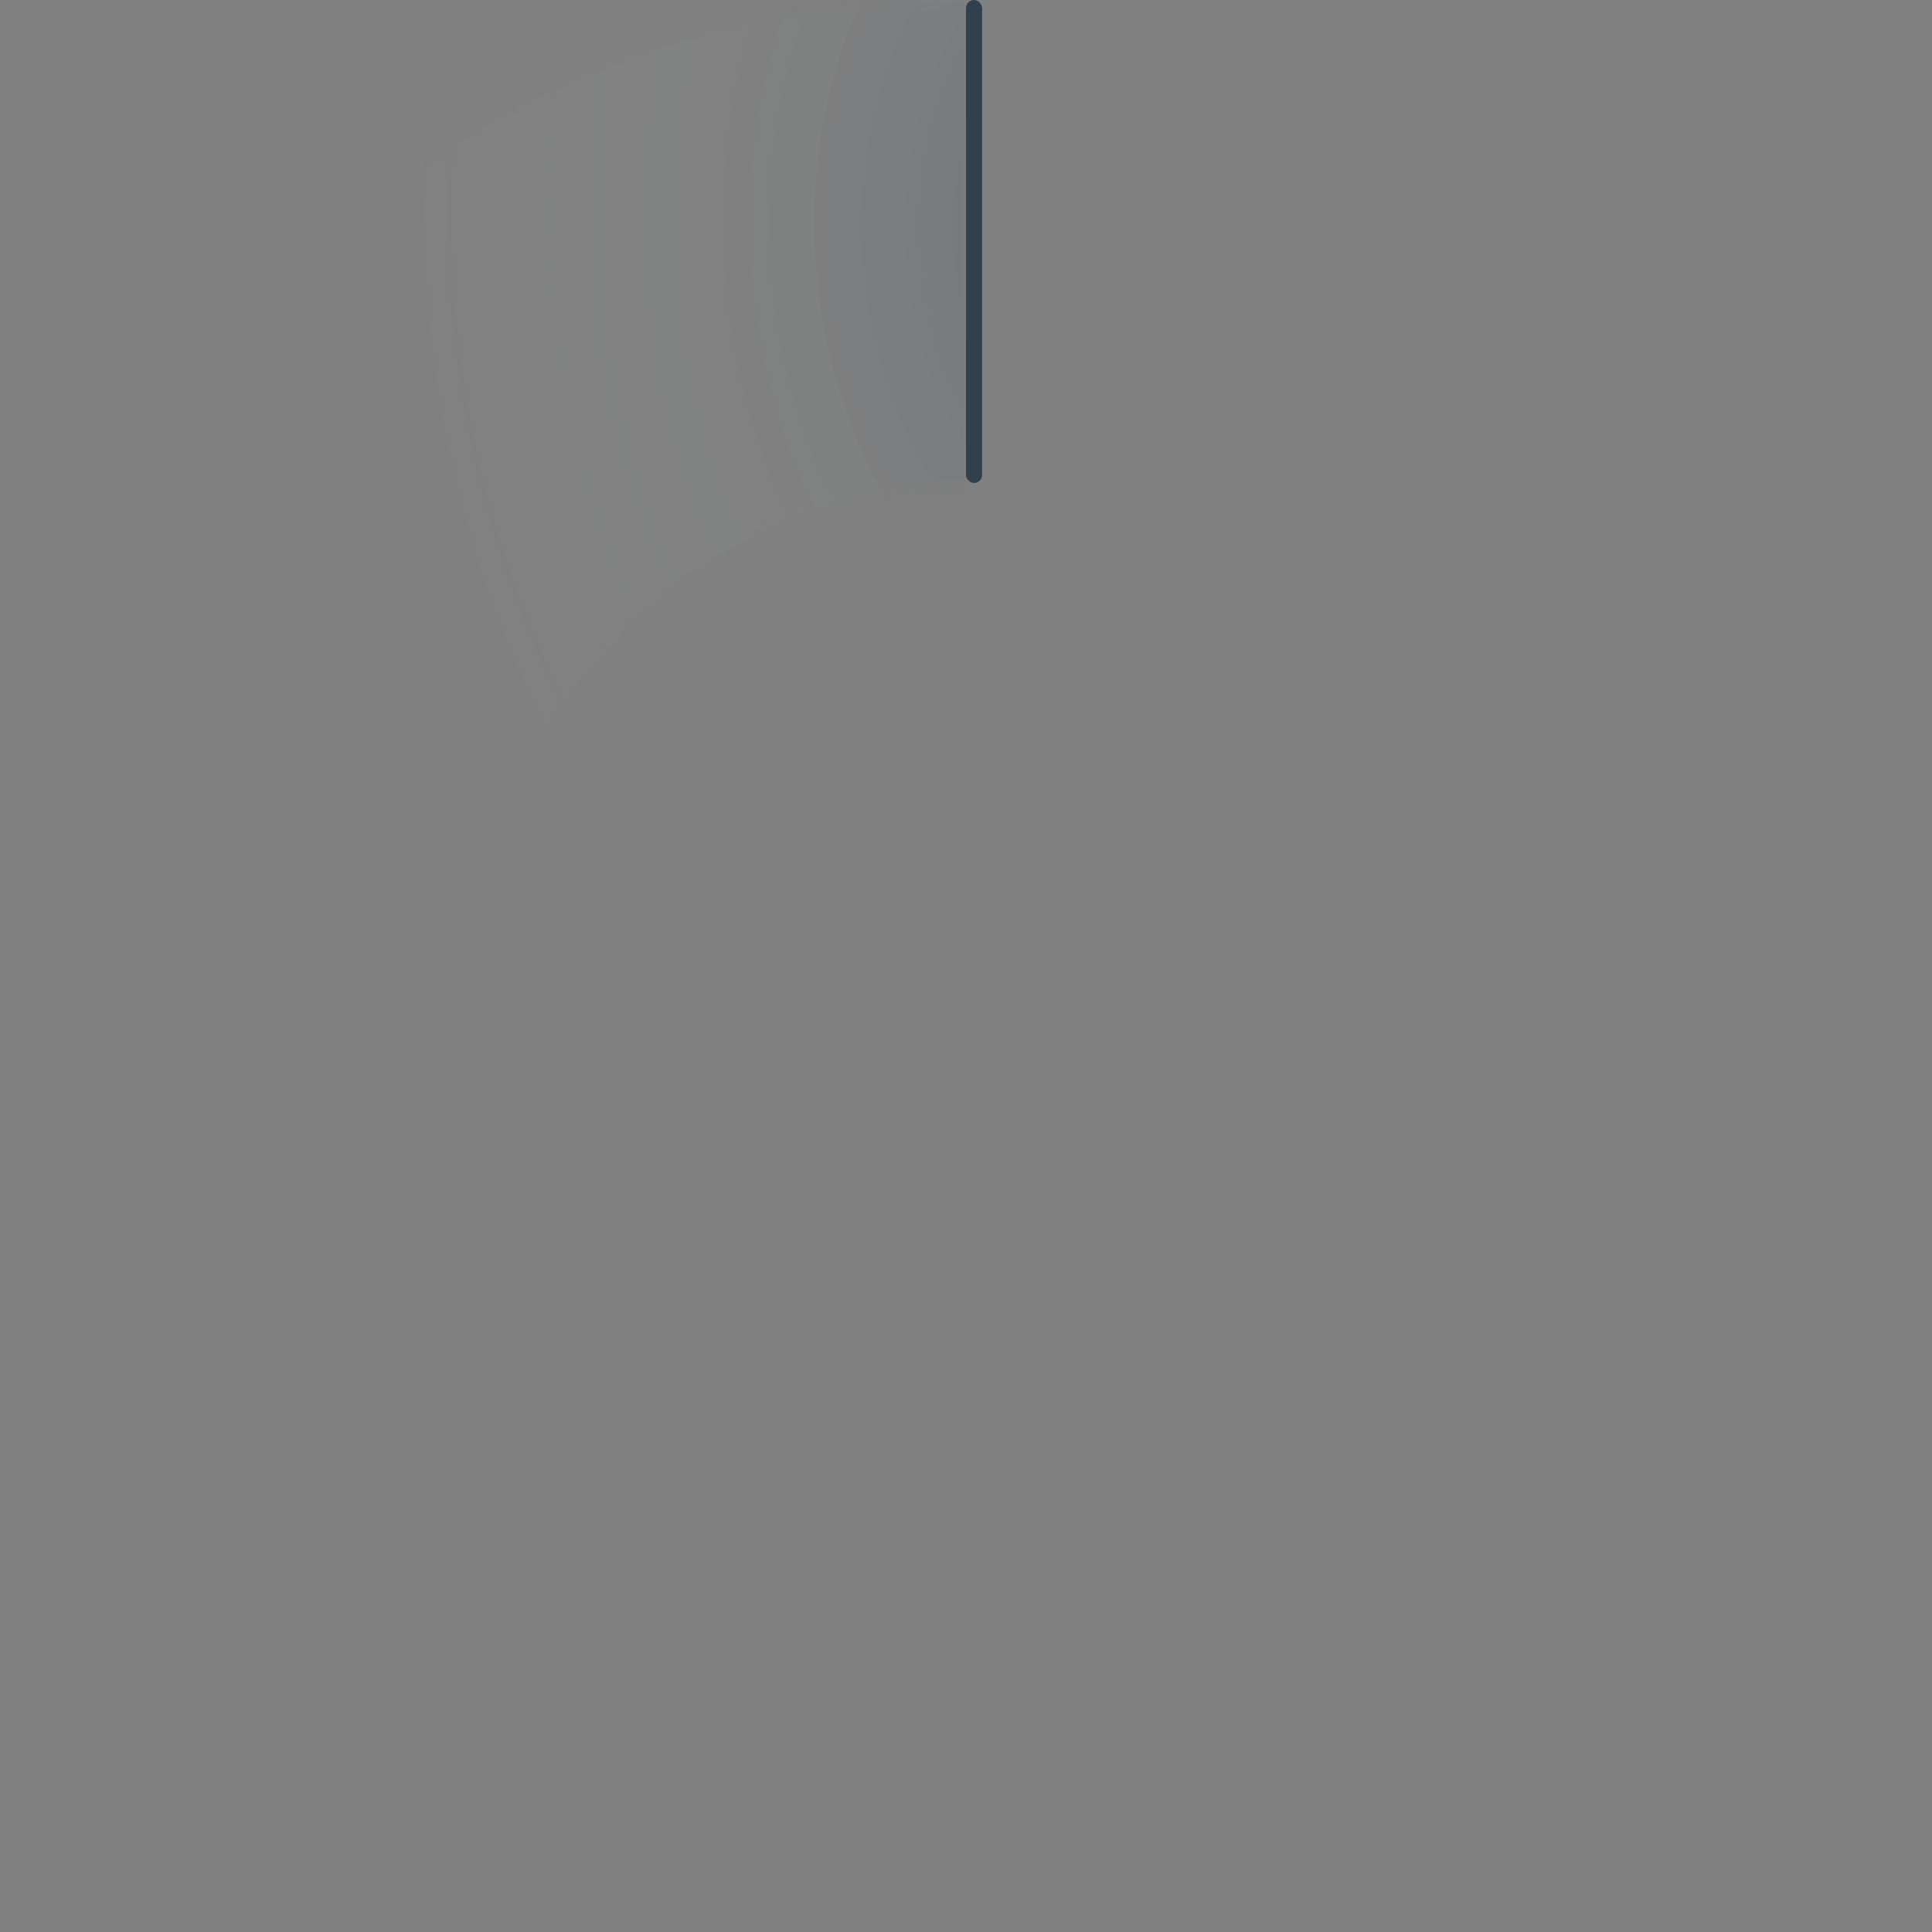 <svg width="240" height="240" viewBox="0 0 240 240" fill="none" xmlns="http://www.w3.org/2000/svg">
<rect x="0" y="0" width="240" height="240" fill="#808080" stroke="none"/>
<g id="Group 546117">
<g id="Ellipse 2">
<mask id="path-1-inside-1_4157_5877" fill="white">
<path d="M120 0C96.37 -2.81781e-07 73.267 6.976 53.586 20.054C33.905 33.132 18.523 51.729 9.37 73.514L64.936 96.862C69.492 86.019 77.148 76.763 86.943 70.254C96.739 63.744 108.239 60.272 120 60.272V0Z"/>
</mask>
<path d="M120 0C96.37 -2.81781e-07 73.267 6.976 53.586 20.054C33.905 33.132 18.523 51.729 9.37 73.514L64.936 96.862C69.492 86.019 77.148 76.763 86.943 70.254C96.739 63.744 108.239 60.272 120 60.272V0Z" stroke="url(#paint0_radial_4157_5877)" stroke-width="120" mask="url(#path-1-inside-1_4157_5877)"/>
</g>
<rect id="Rectangle 1892" x="120" width="2" height="60" rx="1" fill="#30414D"/>
</g>
<defs>
<radialGradient id="paint0_radial_4157_5877" cx="0" cy="0" r="1" gradientUnits="userSpaceOnUse" gradientTransform="translate(148.5 29) rotate(177.698) scale(99.58 123.846)">
<stop stop-color="#F6F8FB"/>
<stop offset="0.271" stop-color="#30414D" stop-opacity="0.1"/>
<stop offset="1" stop-color="white" stop-opacity="0"/>
</radialGradient>
</defs>
</svg>
